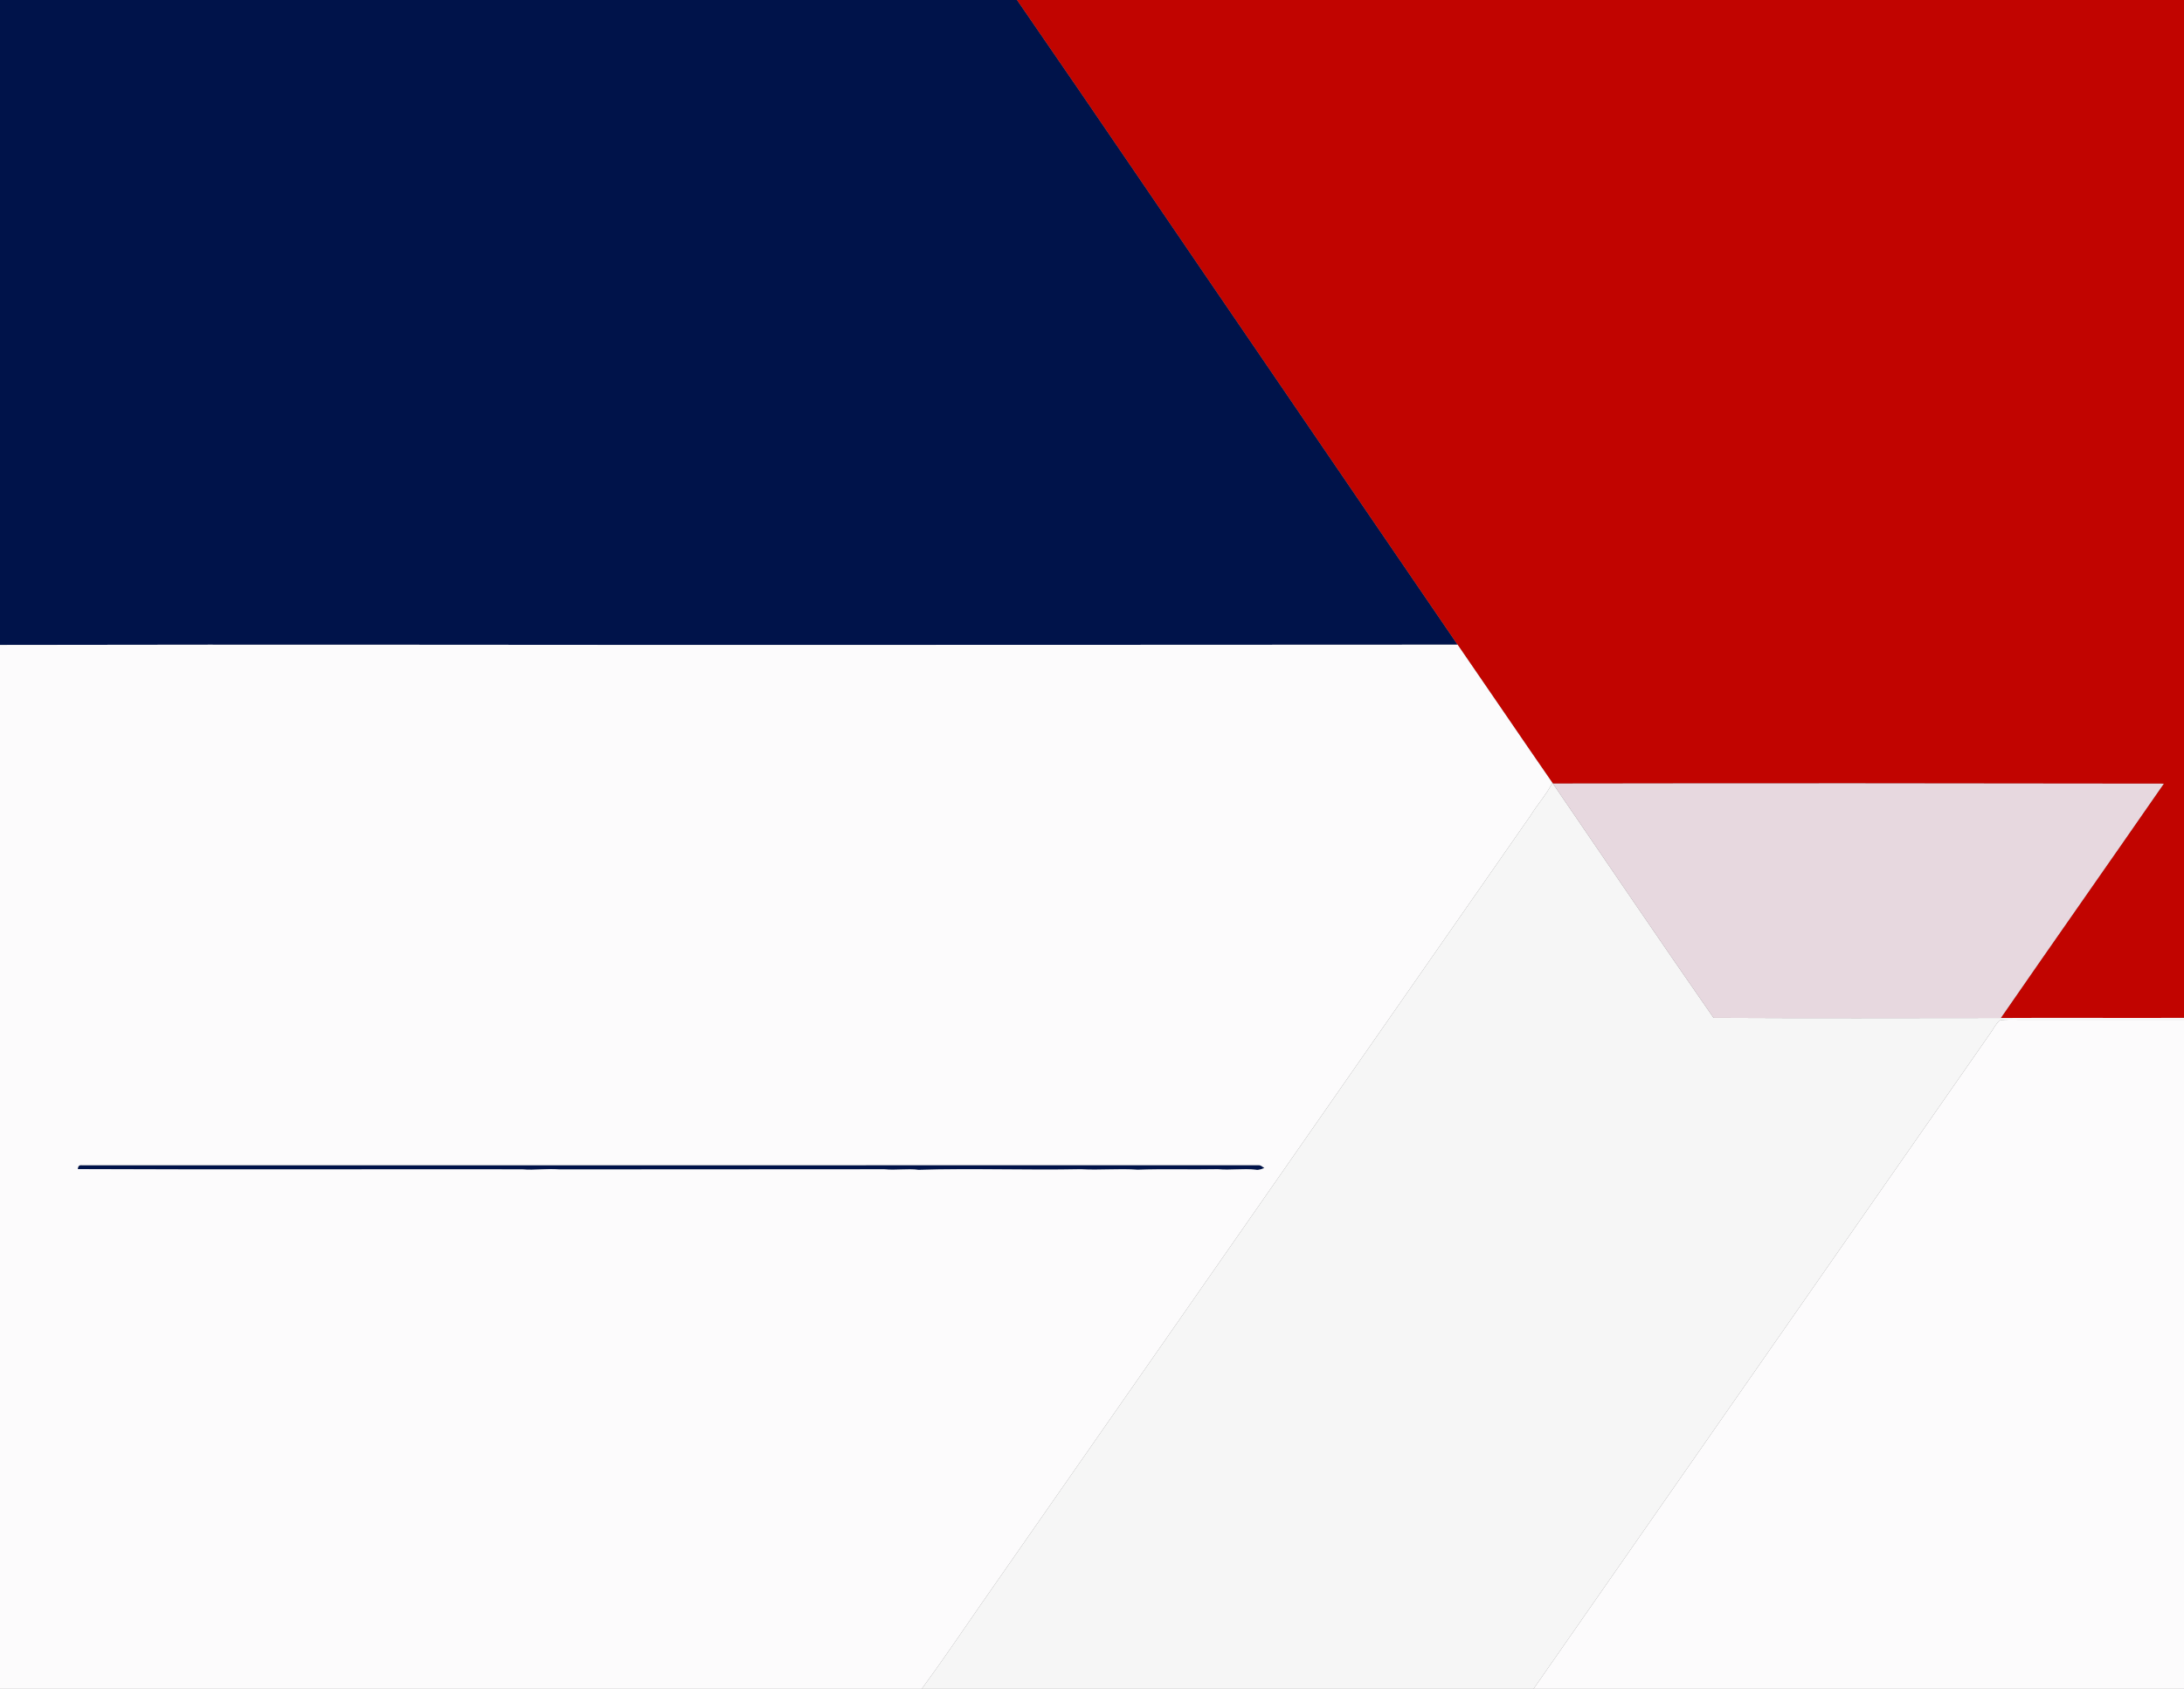 <?xml version="1.0" encoding="UTF-8" ?>
<!DOCTYPE svg PUBLIC "-//W3C//DTD SVG 1.1//EN" "http://www.w3.org/Graphics/SVG/1.1/DTD/svg11.dtd">
<svg width="1146pt" height="886pt" viewBox="0 0 1146 886" version="1.1" xmlns="http://www.w3.org/2000/svg">
<rect x="0" y="0" width="1146" height="886" fill="#808080" stroke="none"/>
<g id="#00134aff">
<path fill="#00134a" opacity="1.00" d=" M 0.00 0.00 L 533.66 0.00 C 577.58 63.61 620.88 127.64 664.56 191.42 C 697.99 240.34 731.36 289.31 764.82 338.21 C 655.88 338.21 546.94 338.37 437.99 338.33 C 292.00 338.42 146.00 338.03 0.00 338.35 L 0.00 0.00 Z" />
<path fill="#00134a" opacity="1.00" d=" M 40.82 613.34 C 40.88 611.77 41.60 611.09 43.00 611.29 C 248.71 611.27 454.43 611.30 660.14 611.27 C 661.47 611.08 662.42 612.09 663.45 612.75 C 662.03 613.35 660.53 613.98 658.96 613.69 C 652.29 612.88 645.61 614.08 638.94 613.40 C 624.94 613.69 610.92 613.18 596.93 613.69 C 586.98 612.94 577.02 614.04 567.08 613.42 C 538.72 614.01 510.35 612.86 481.99 613.75 C 475.99 612.96 470.00 614.10 464.01 613.44 C 407.17 613.55 350.36 613.42 293.54 613.53 C 287.02 612.89 280.50 614.12 273.99 613.48 C 196.24 613.37 118.53 613.69 40.82 613.34 Z" />
</g>
<g id="#c10400ff">
<path fill="#c10400" opacity="1.00" d=" M 533.66 0.00 L 1146.00 0.00 L 1146.00 534.00 C 1113.95 534.14 1081.90 533.88 1049.85 534.07 C 1078.22 493.00 1106.96 452.18 1135.38 411.14 C 1028.54 410.97 921.69 410.91 814.85 411.09 L 814.58 410.71 C 797.89 386.61 781.47 362.33 764.82 338.21 C 731.36 289.31 697.99 240.34 664.56 191.42 C 620.88 127.64 577.58 63.61 533.66 0.00 Z" />
</g>
<g id="#fcfbfcff">
<path fill="#fcfbfc" opacity="1.00" d=" M 0.00 338.35 C 146.00 338.03 292.00 338.42 437.99 338.33 C 546.94 338.37 655.88 338.21 764.82 338.21 C 781.47 362.33 797.89 386.61 814.58 410.71 C 811.39 416.90 806.68 422.10 803.02 428.01 C 706.70 566.33 610.32 704.61 513.91 842.87 C 503.93 857.31 494.08 871.86 483.67 886.00 L 0.00 886.00 L 0.00 338.35 M 40.82 613.34 C 118.53 613.69 196.24 613.37 273.99 613.48 C 280.50 614.12 287.02 612.89 293.54 613.53 C 350.36 613.42 407.17 613.55 464.01 613.44 C 470.00 614.10 475.99 612.96 481.99 613.75 C 510.35 612.86 538.72 614.01 567.08 613.42 C 577.02 614.04 586.98 612.94 596.93 613.69 C 610.92 613.18 624.94 613.69 638.94 613.40 C 645.61 614.08 652.29 612.88 658.96 613.69 C 660.53 613.98 662.03 613.35 663.45 612.75 C 662.42 612.09 661.47 611.08 660.14 611.27 C 454.43 611.30 248.71 611.27 43.00 611.29 C 41.60 611.09 40.88 611.77 40.82 613.34 Z" />
<path fill="#fcfbfc" opacity="1.00" d=" M 1049.26 535.36 C 1052.80 534.71 1056.43 535.02 1060.01 534.98 C 1088.67 534.98 1117.34 535.00 1146.00 534.98 L 1146.00 886.00 L 804.70 886.00 C 884.55 771.40 964.41 656.80 1044.28 542.22 C 1045.91 539.92 1047.15 537.28 1049.26 535.36 Z" />
</g>
<g id="#f6f6f6ff">
<path fill="#f6f6f6" opacity="1.00" d=" M 814.58 410.71 L 814.85 411.09 C 842.93 452.07 870.76 493.22 899.15 533.99 C 949.38 534.25 999.62 534.12 1049.85 534.07 C 1081.90 533.88 1113.95 534.14 1146.00 534.00 L 1146.00 534.98 C 1117.34 535.00 1088.67 534.98 1060.01 534.98 C 1056.43 535.02 1052.80 534.71 1049.26 535.36 C 1047.15 537.28 1045.91 539.92 1044.28 542.22 C 964.41 656.80 884.55 771.40 804.70 886.00 L 483.67 886.00 C 494.08 871.86 503.93 857.31 513.91 842.87 C 610.32 704.61 706.70 566.33 803.02 428.01 C 806.68 422.10 811.39 416.90 814.58 410.71 Z" />
</g>
<g id="#e7d8dfff">
<path fill="#e7d8df" opacity="1.00" d=" M 814.85 411.09 C 921.69 410.91 1028.54 410.97 1135.38 411.14 C 1106.96 452.18 1078.22 493.00 1049.85 534.07 C 999.62 534.12 949.38 534.25 899.15 533.99 C 870.76 493.22 842.93 452.07 814.85 411.09 Z" />
</g>
</svg>
